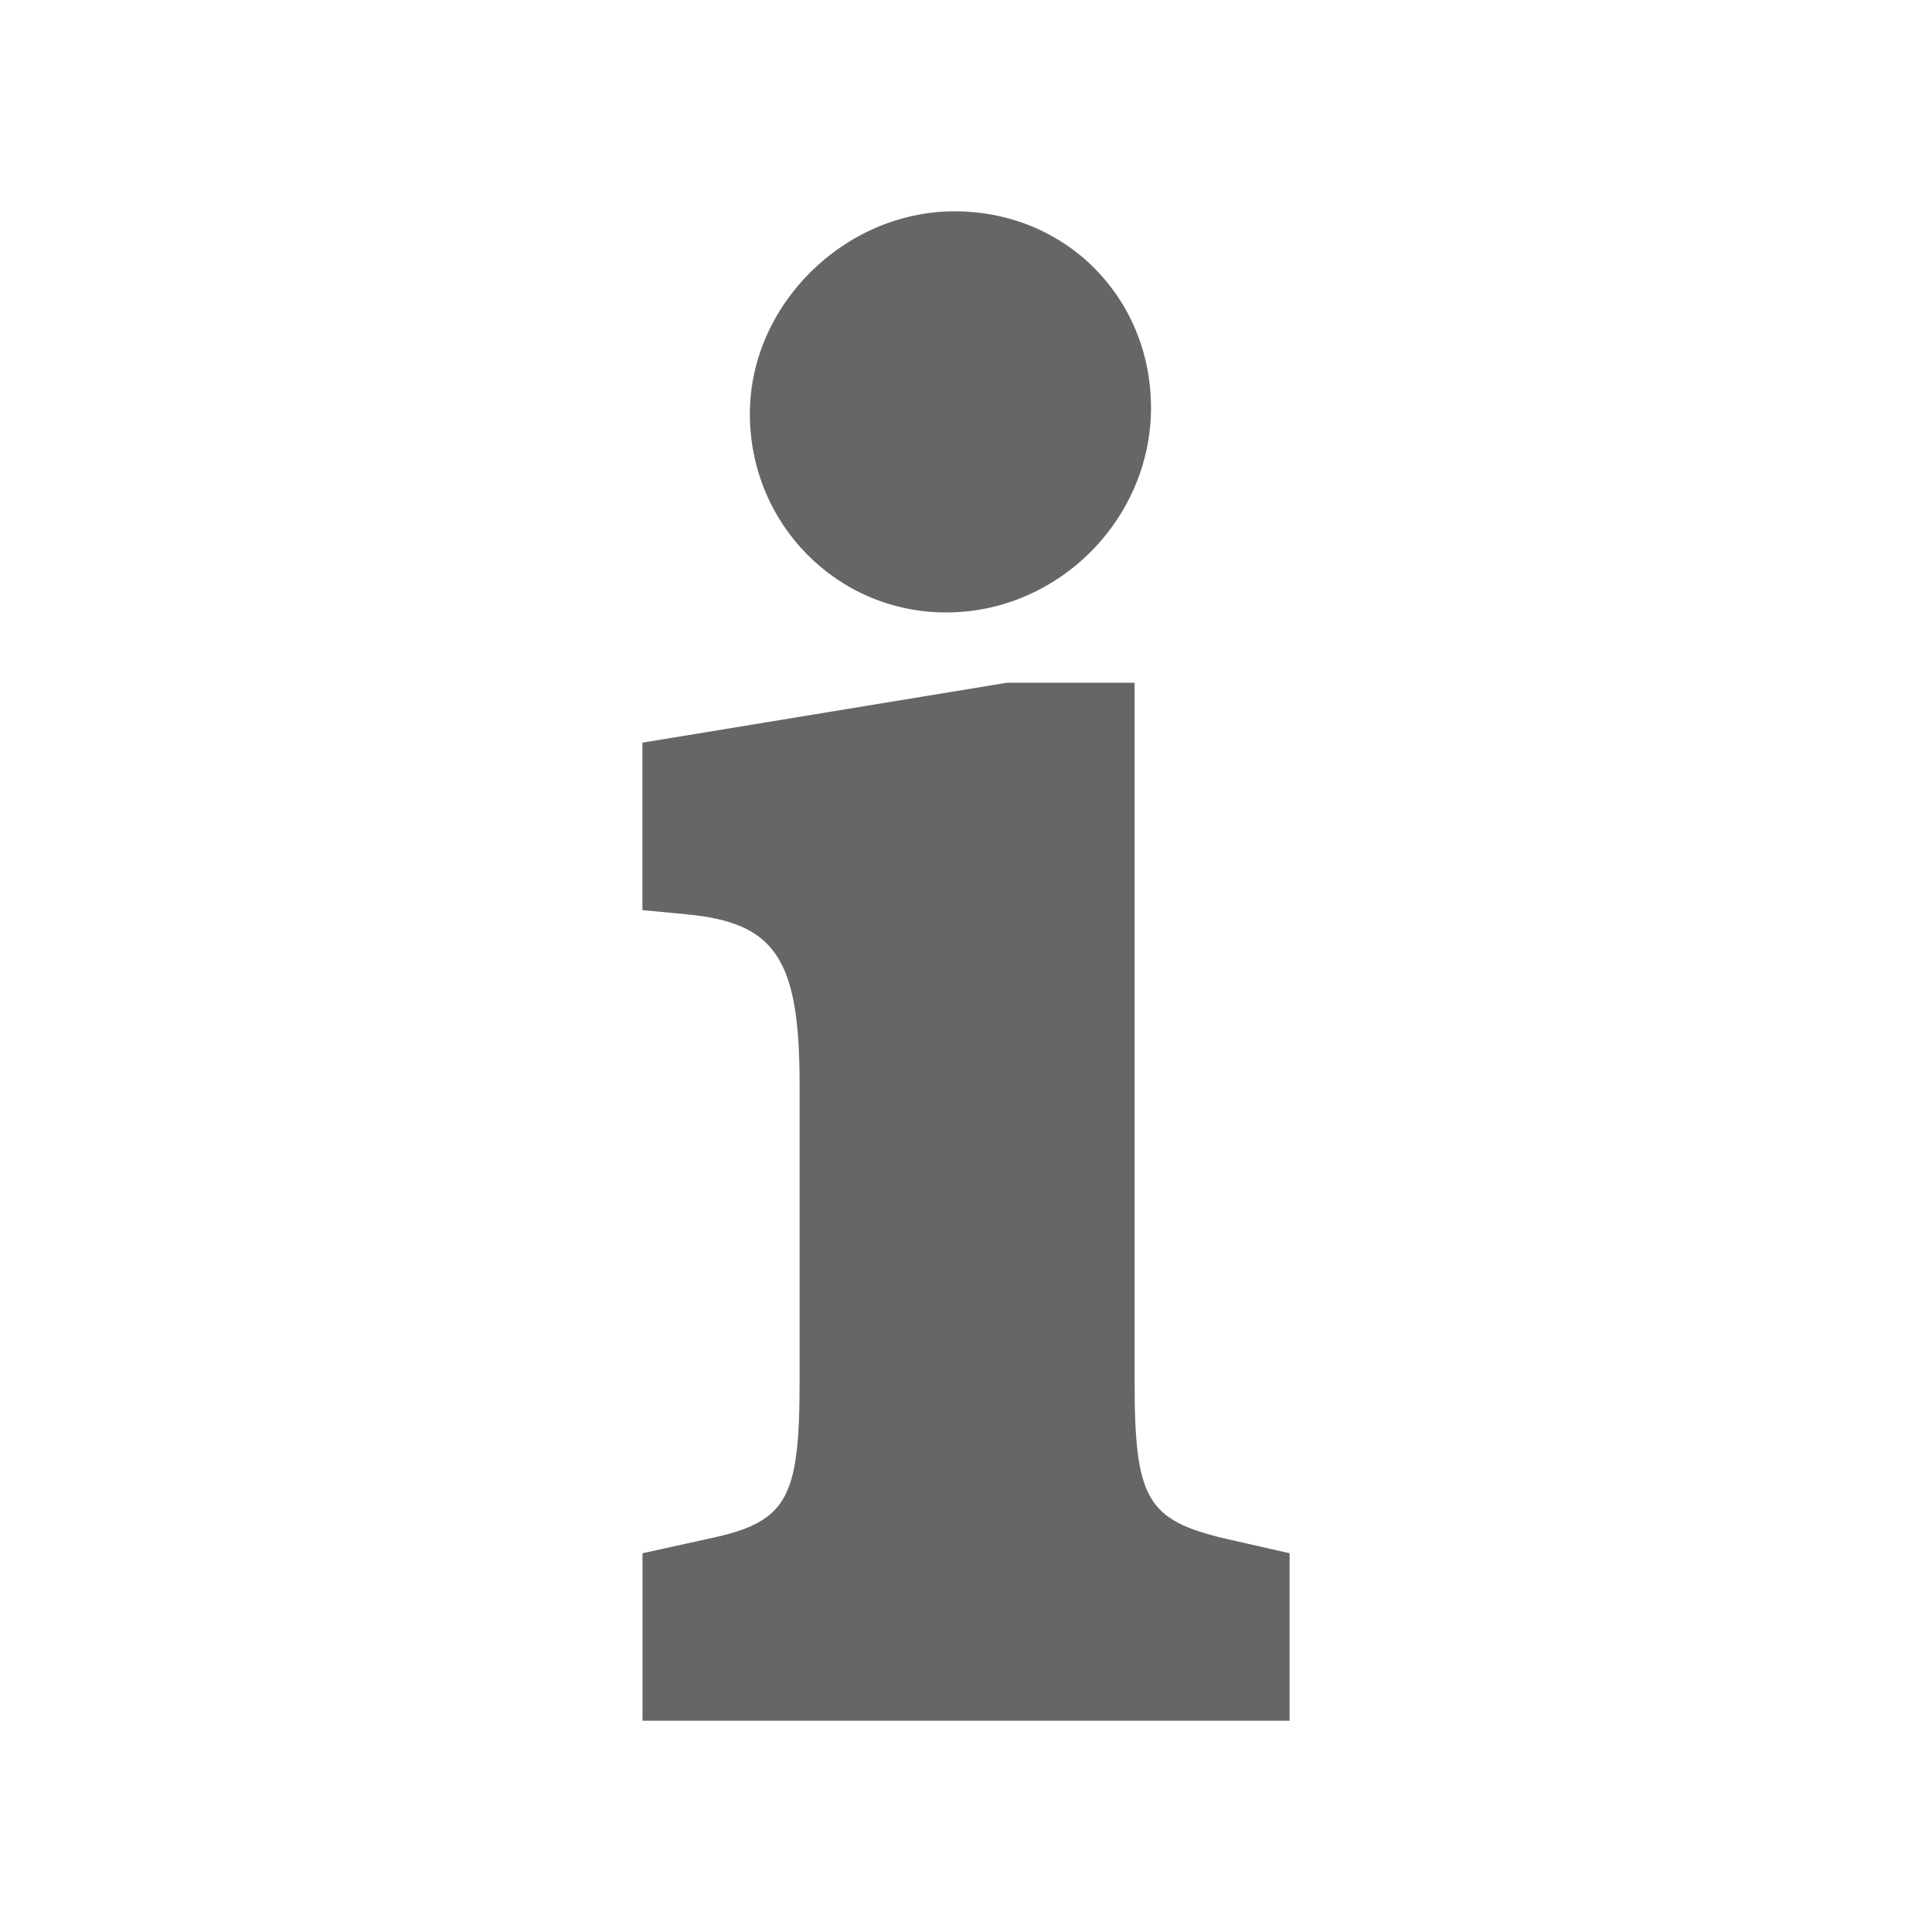 <?xml version="1.0" encoding="UTF-8" standalone="no"?>
<svg
   xmlns:dc="http://purl.org/dc/elements/1.1/"
   xmlns:cc="http://creativecommons.org/ns#"
   xmlns:rdf="http://www.w3.org/1999/02/22-rdf-syntax-ns#"
   xmlns:svg="http://www.w3.org/2000/svg"
   xmlns="http://www.w3.org/2000/svg"
   height="100%"
   width="100%"
   version="1.1"
   id="svg2"
   viewBox="0 0 512 512">
  <defs
     id="defs98" />
  <path
     id="rect2986"
     d="m 26,-1.8e-4 c -14.397,0 -26,11.603 -26,26 l 0,460 c 0,14.397 11.603,26 26,26 l 460,0 c 14.397,0 26,-11.603 26,-26 l 0,-460 c 0,-14.397 -11.603,-26 -26,-26 l -460,0 z"
     style="fill:none;fill-opacity:1;stroke:none" />
  <path
     id="path3507"
     d="m 252.974,56 c -29.052,0 -54.252,24.651 -54.252,53.703 0,14.66 5.863,27.92 15.402,37.459 l 36.443,36.443 -80.324,13.203 0,44.377 41.605,41.605 c 0.029,1.431 0.049,2.894 0.049,4.424 l 0,78.93 c 0,31.227 -3.301,37.252 -24.127,41.627 l -17.502,3.85 0,44.379 56,56 259.73,0 c 14.397,0 26,-11.603 26,-26 l 0,-192.963 L 289.966,71.006 C 280.659,61.699 267.696,56 252.974,56 Z"
     style="opacity:0.0;fill:#000000;fill-rule:evenodd" />
  <path
     d="m 252.975,56 c -29.052,0 -54.253,24.652 -54.253,53.703 0,29.052 23.026,52.603 52.053,52.603 29.602,0 54.253,-24.652 54.253,-54.253 0,-29.052 -22.476,-52.053 -52.053,-52.053 m 13.701,124.958 -96.431,15.851 0,44.378 11.526,1.1 c 23.551,2.2 30.127,11.501 30.127,44.928 l 0,78.93 c 0,31.227 -3.3,37.252 -24.127,41.628 l -17.501,3.85 0,44.378 171.486,0 0,-44.378 -16.951,-3.85 c -20.826,-4.925 -24.127,-10.401 -24.127,-41.628 l 0,-185.212 -33.952,0"
     id="path228"
     style="fill:#666666;fill-rule:evenodd" />
</svg>
